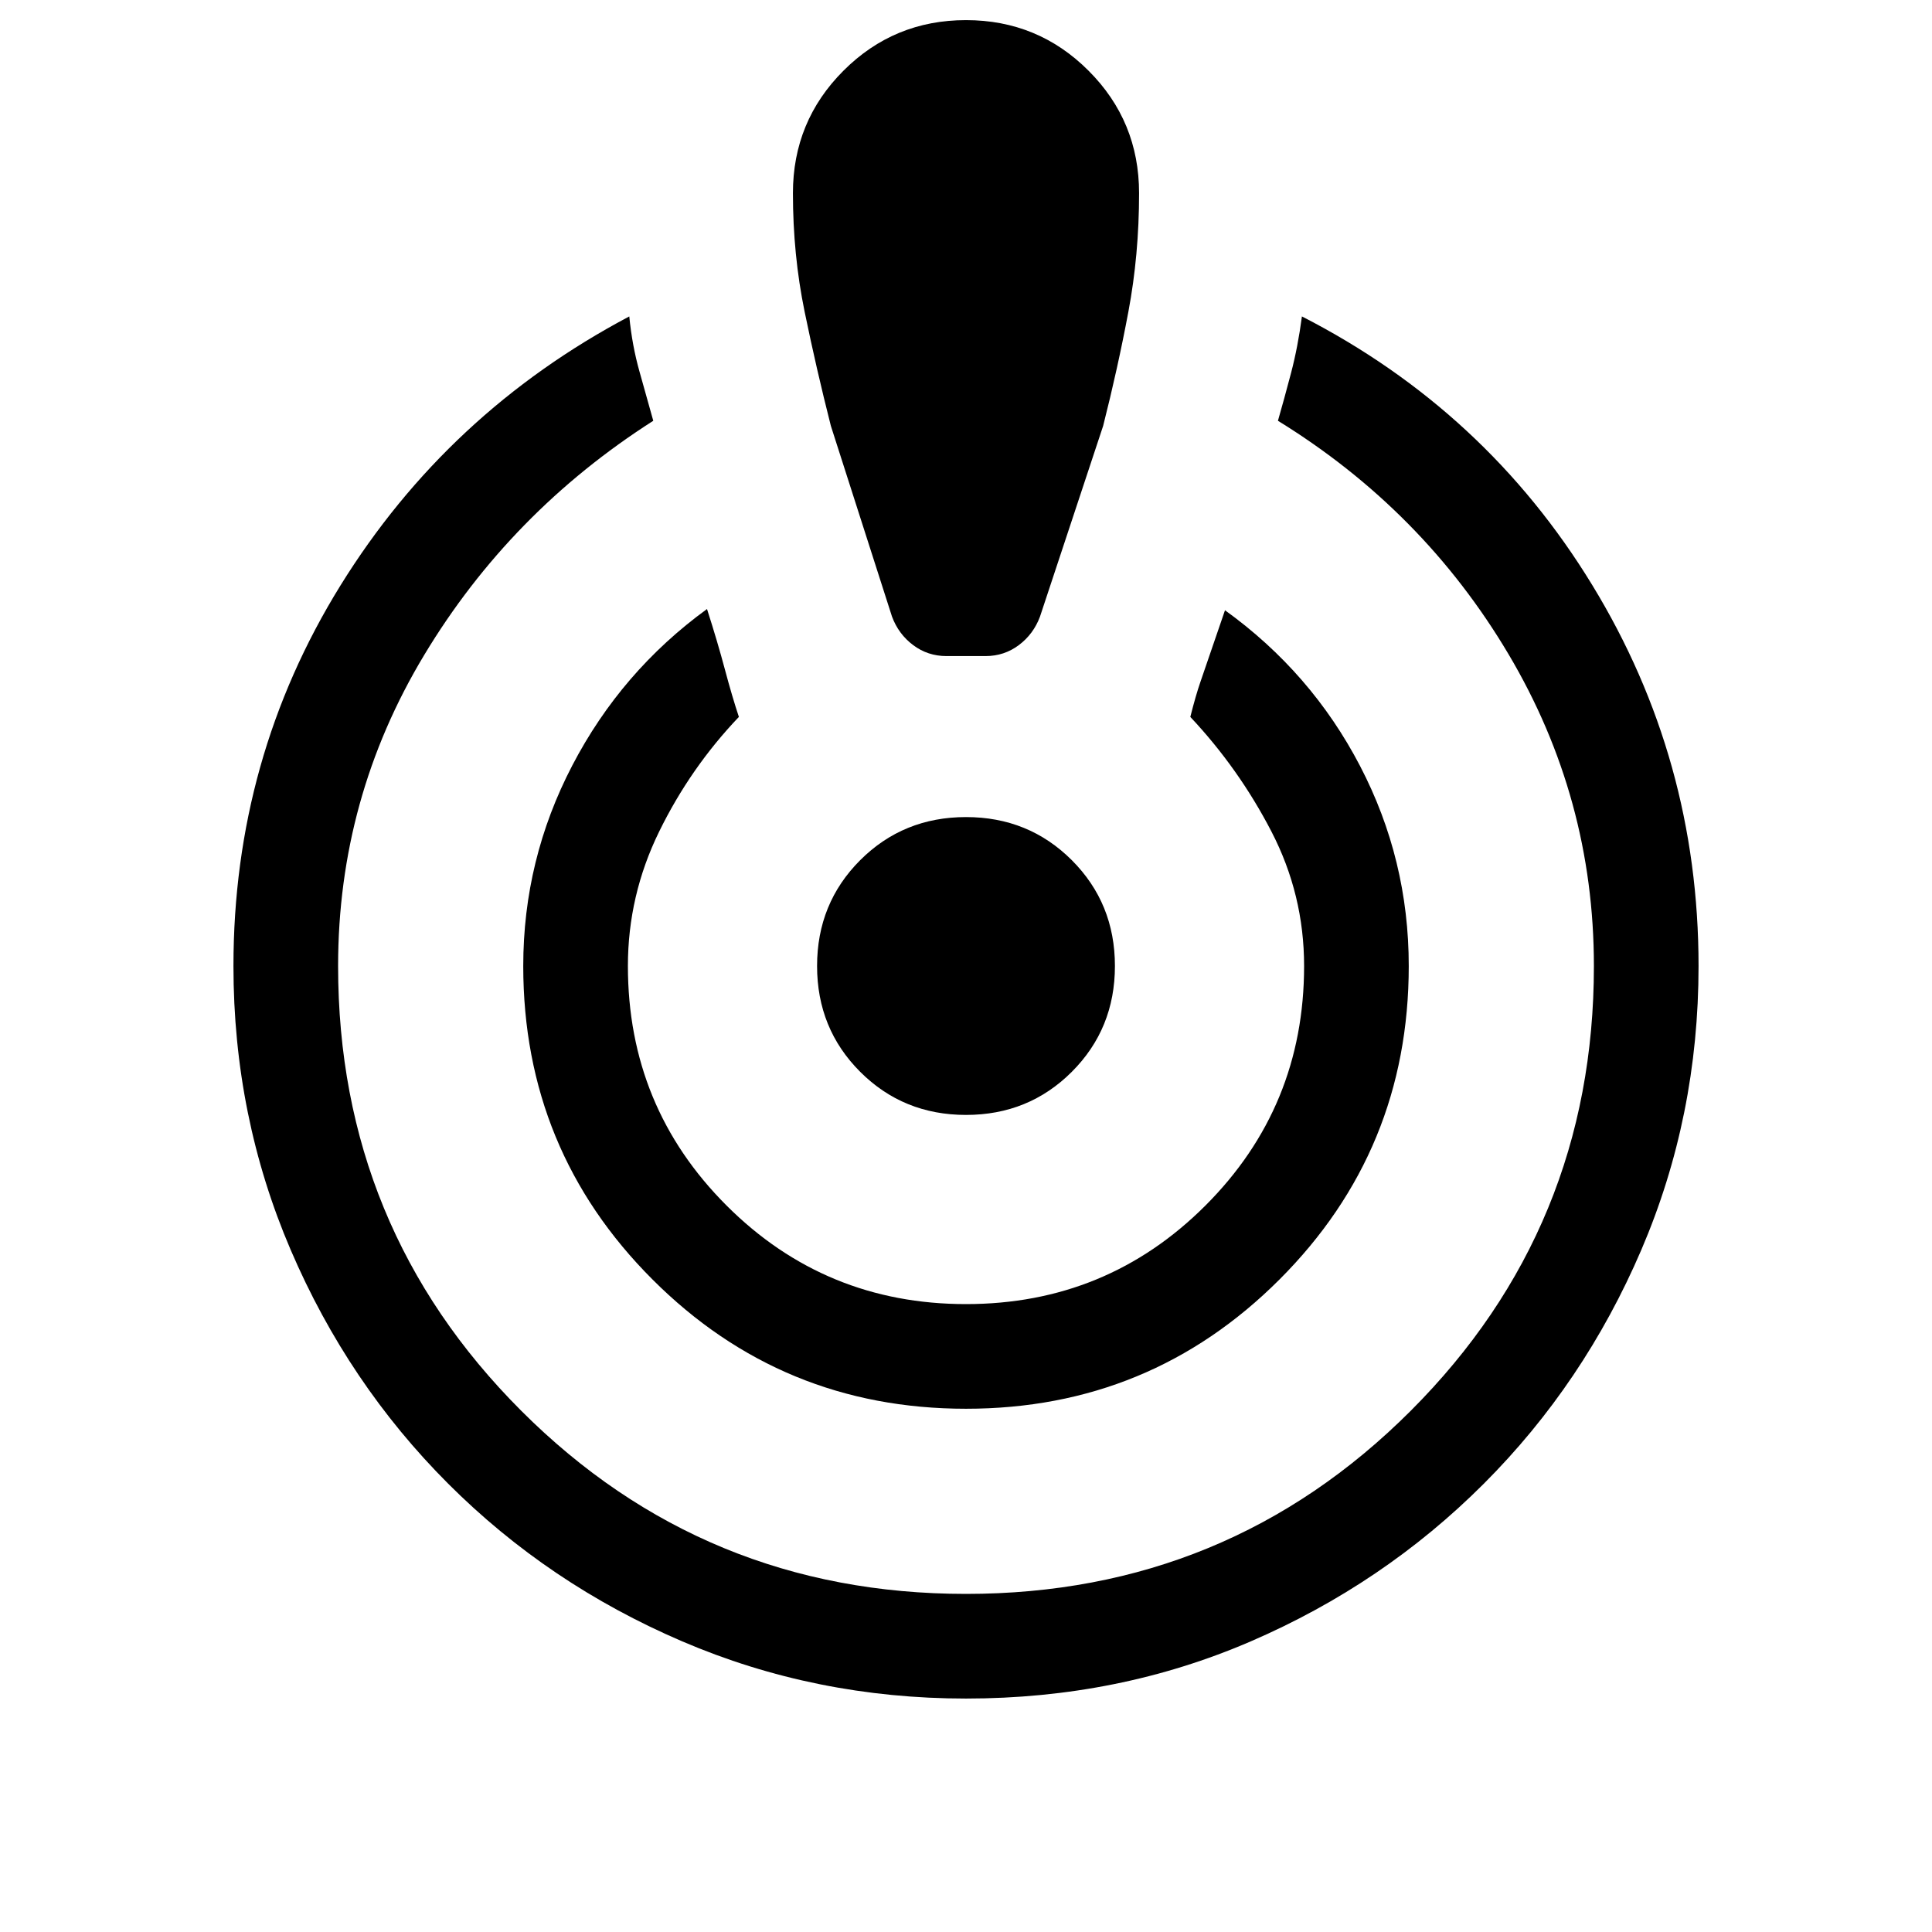 <svg xmlns="http://www.w3.org/2000/svg" height="20" viewBox="0 -960 960 960" width="20"><path d="M480-116q-74.77 0-141.11-28.46-66.35-28.46-116.16-78.27-49.81-49.81-78.27-116.16Q116-405.23 116-480q0-103.15 53.15-189.04 53.16-85.88 143.54-133.73 1.39 14.39 5.12 27.58 3.73 13.19 6.8 24.27-71.07 45.38-113.84 116.42Q168-563.46 168-480q0 130 91 221t221 91q130 0 221-91t91-221q0-83.46-42.46-155T635-750.92q3.08-10.69 6.5-23.69 3.42-13 5.42-28.16 91.39 46.85 144.23 133.43Q844-582.77 844-480q0 74.77-28.46 141.11-28.46 66.35-78.27 116.16-49.81 49.81-115.66 78.27Q555.77-116 480-116Zm0-144q-91.54 0-155.77-64.23T260-480q0-52.92 24.39-99.69 24.38-46.77 66.92-77.69 5.23 16.3 8.88 30 3.66 13.69 6.96 23.61-24.07 25.23-39.61 56.96T312-480q0 70 49 119t119 49q70 0 119-49t49-119q0-35.46-16.23-66.81-16.23-31.34-40.31-56.96 2.69-10.69 5.04-17.46 2.35-6.77 12.19-35.54 42.92 30.93 67.12 77.39Q700-532.92 700-480q0 91.54-64.23 155.77T480-260Zm-9.69-374q-9.31 0-16.58-5.46-7.27-5.46-10.5-14.16l-30.38-94.77q-7.23-28.46-13.04-56.73Q394-833.38 394-864q0-35.77 25.12-60.88Q444.23-950 480-950t60.88 25.12Q566-899.77 566-864q0 30.62-5.31 58.88-5.31 28.27-12.54 56.73l-31.38 94.77q-3.23 8.7-10.5 14.16Q499-634 489.69-634h-19.38ZM480-406q-31.15 0-52.58-21.42Q406-448.85 406-480t21.42-52.58Q448.85-554 480-554t52.58 21.42Q554-511.15 554-480t-21.42 52.58Q511.15-406 480-406Z"/></svg>